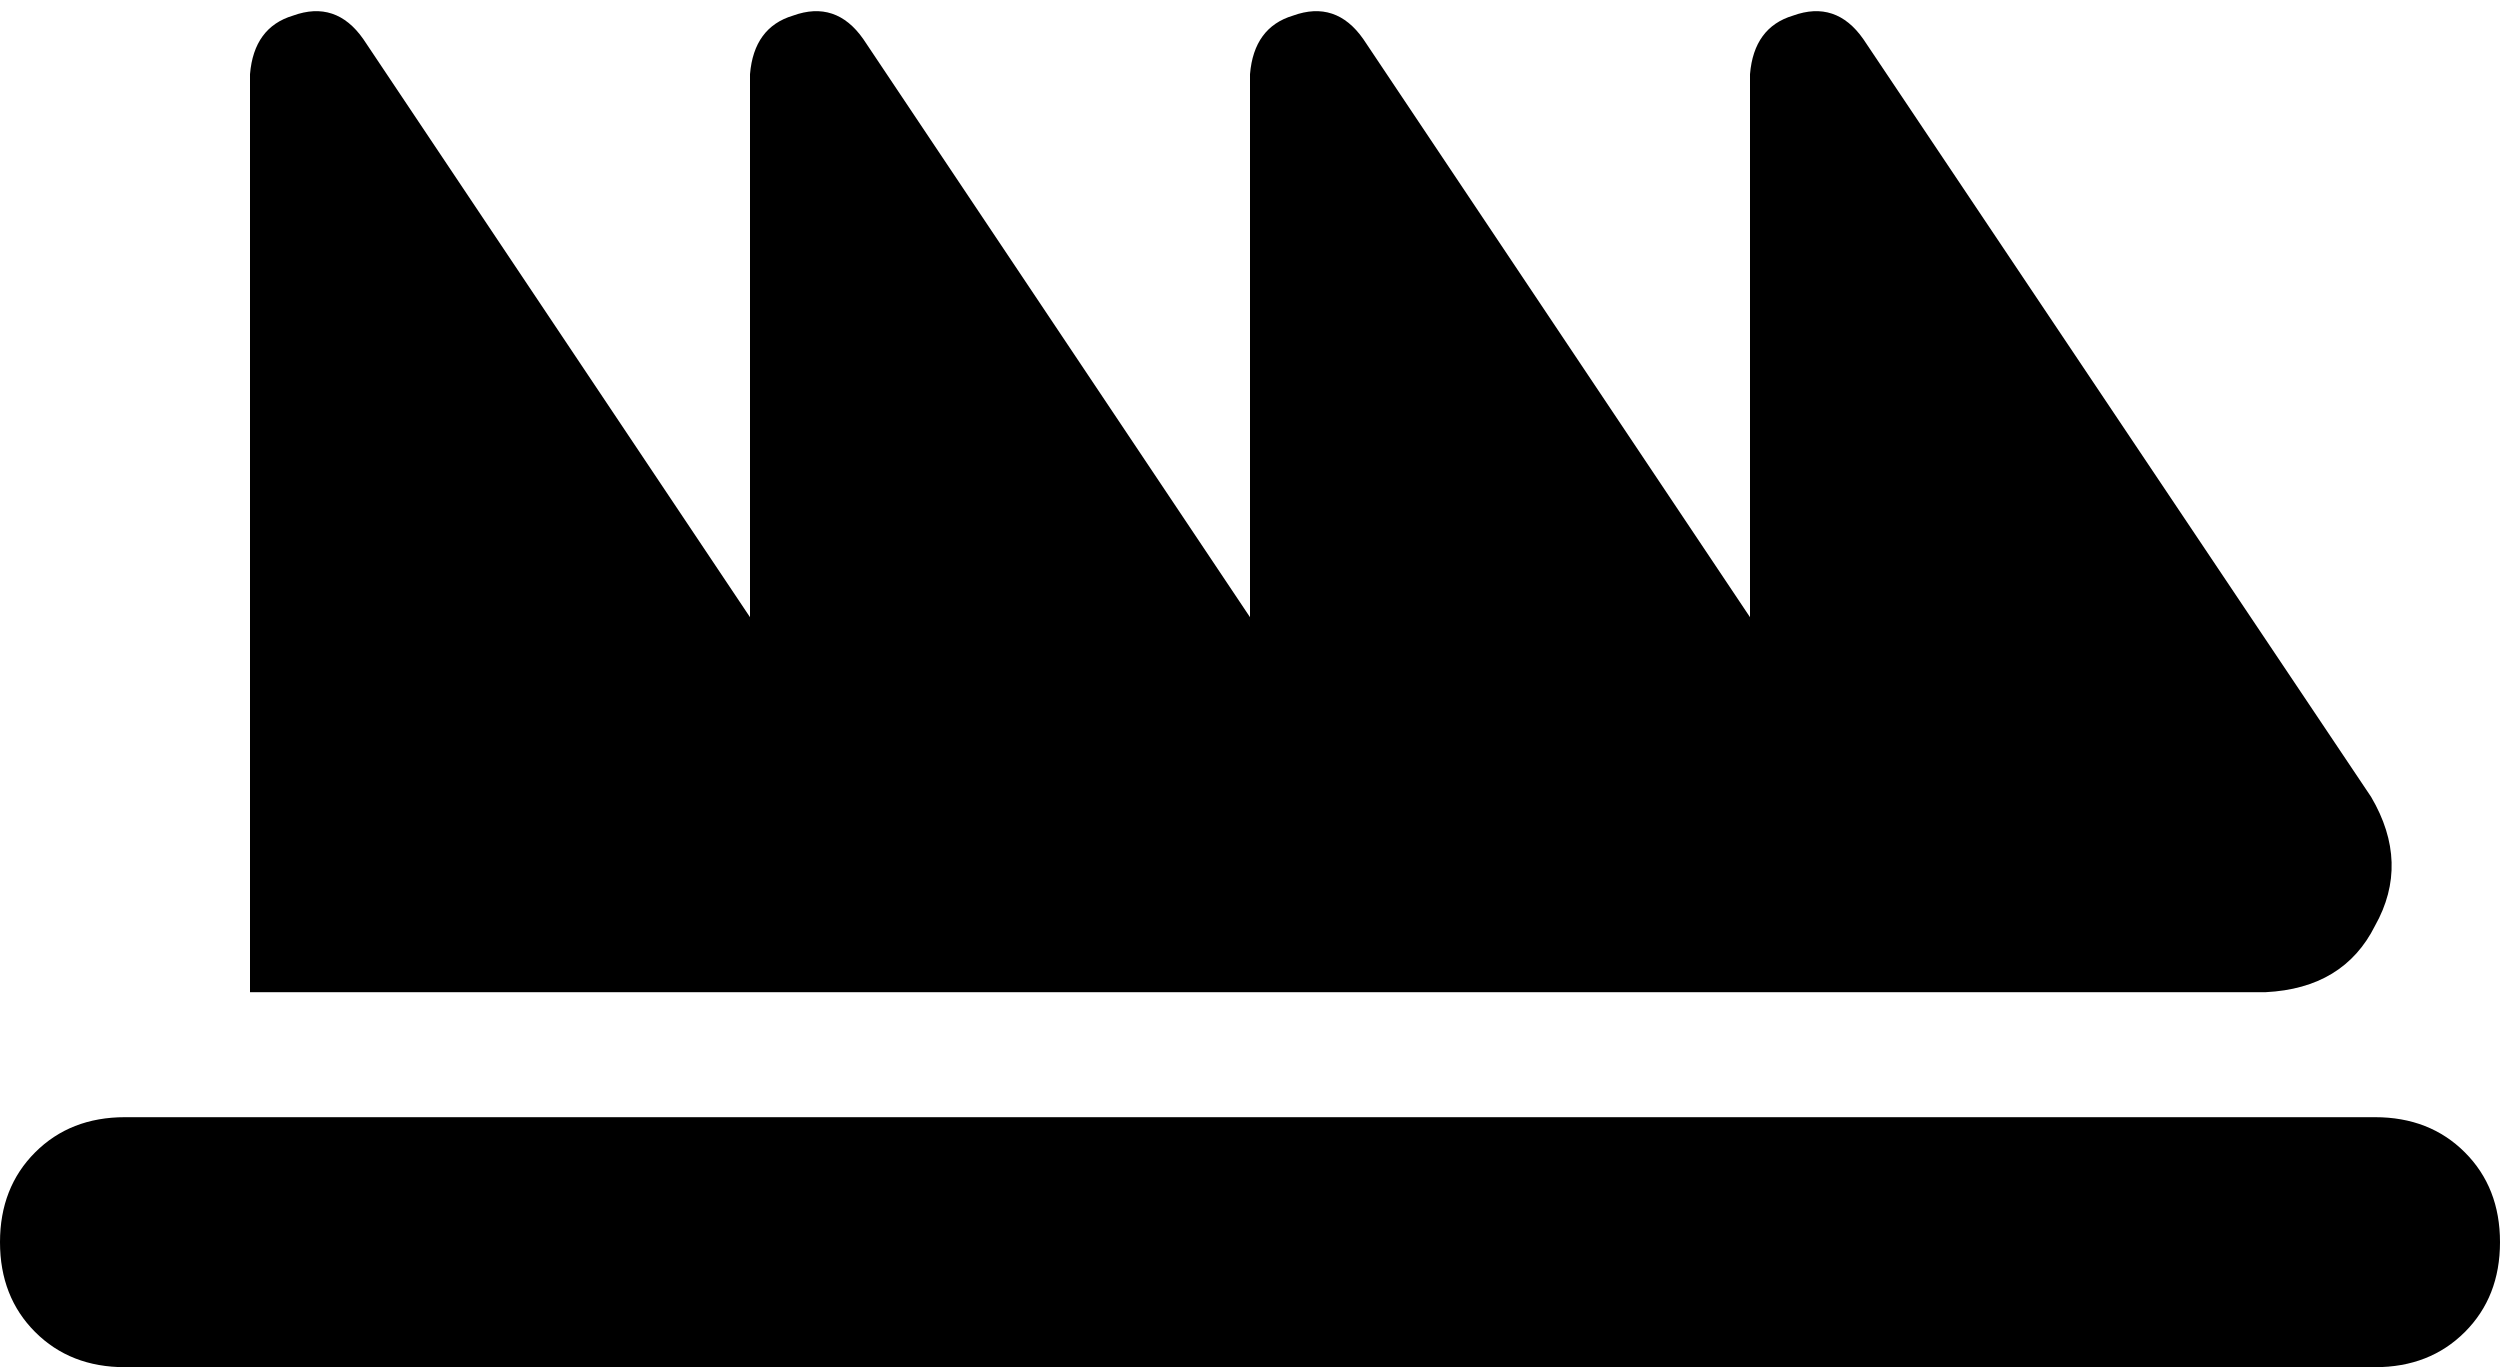 <svg viewBox="0 0 640 350">
  <path
    d="M 64 19 Q 65 7 75 4 L 75 4 Q 86 0 93 10 L 192 158 L 192 19 Q 193 7 203 4 Q 214 0 221 10 L 320 158 L 320 19 Q 321 7 331 4 Q 342 0 349 10 L 448 158 L 448 19 Q 449 7 459 4 Q 470 0 477 10 L 607 204 Q 617 221 608 237 Q 600 253 580 254 L 512 254 L 448 254 L 384 254 L 320 254 L 256 254 L 192 254 L 64 254 L 64 19 L 64 19 Z M 32 286 L 608 286 Q 622 286 631 295 Q 640 304 640 318 Q 640 332 631 341 Q 622 350 608 350 L 32 350 Q 18 350 9 341 Q 0 332 0 318 Q 0 304 9 295 Q 18 286 32 286 L 32 286 Z"
  />
</svg>